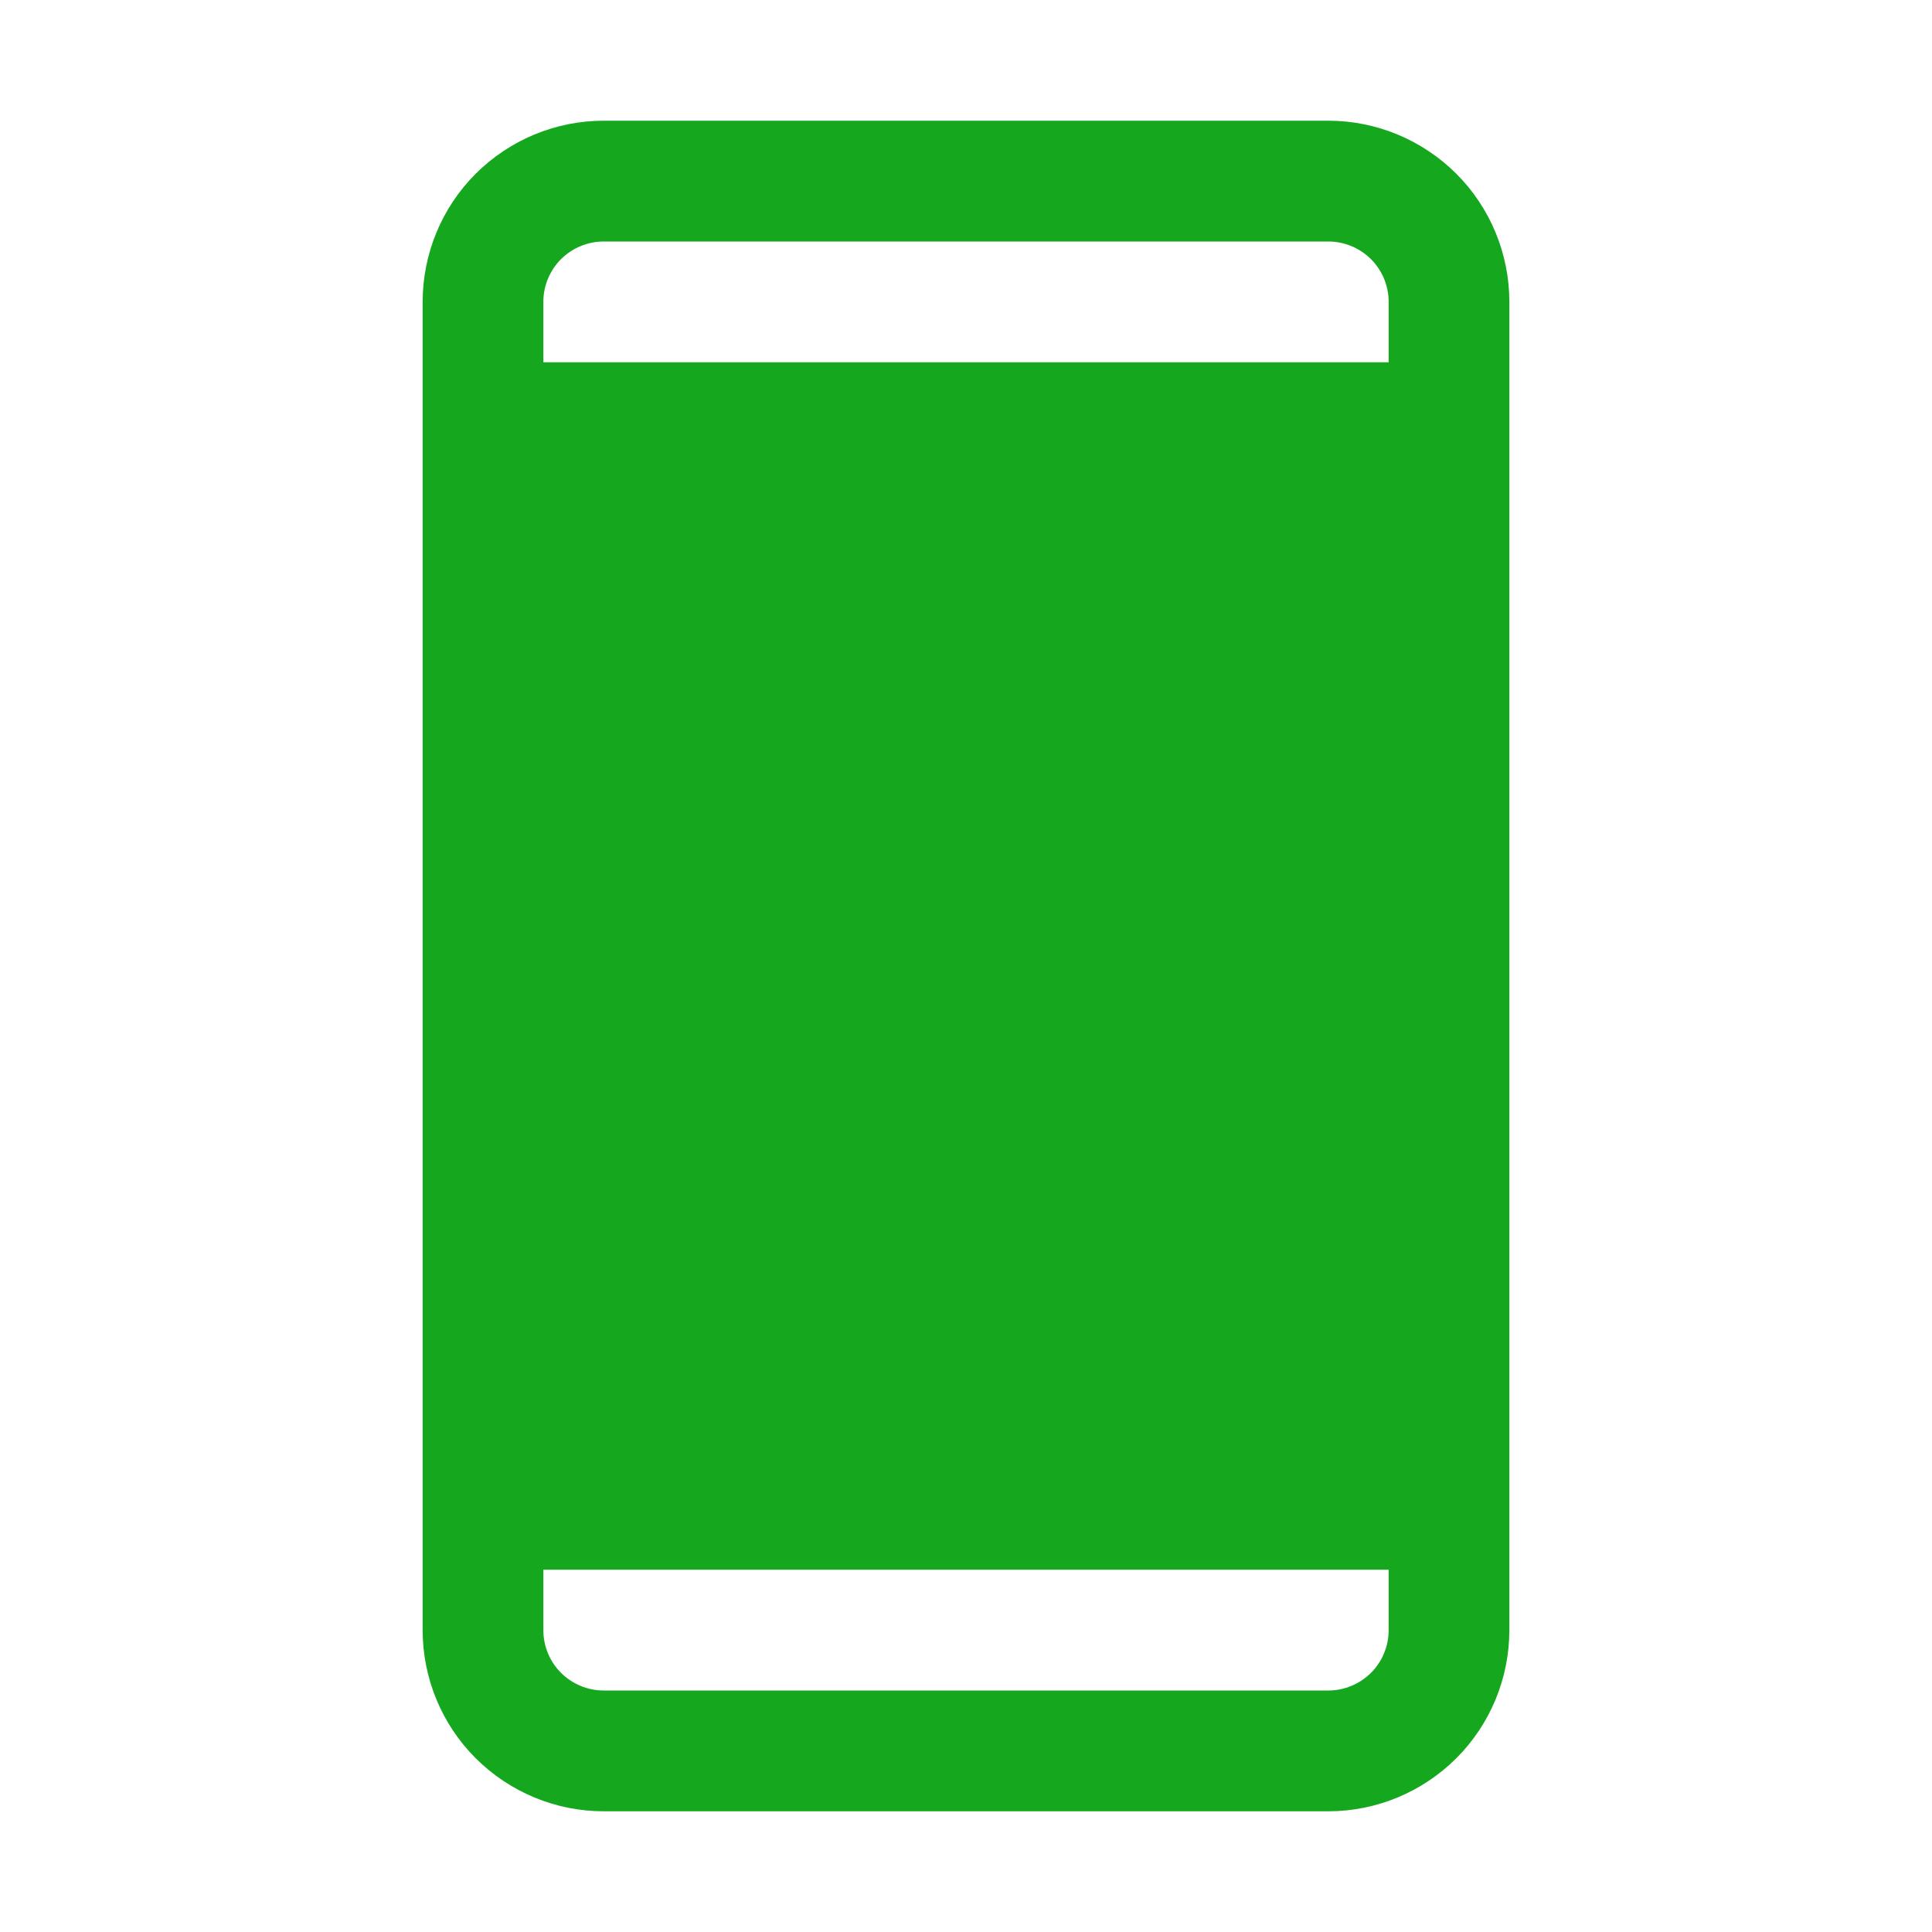 <svg width="21" height="21" viewBox="0 0 21 21" fill="none" xmlns="http://www.w3.org/2000/svg">
<g id="DeviceMobile">
<path id="Vector" d="M14.438 1.312H6.562C6.04 1.312 5.54 1.52 5.17 1.889C4.801 2.258 4.594 2.759 4.594 3.281V17.719C4.594 18.241 4.801 18.742 5.17 19.111C5.54 19.48 6.04 19.688 6.562 19.688H14.438C14.96 19.688 15.46 19.48 15.83 19.111C16.199 18.742 16.406 18.241 16.406 17.719V3.281C16.406 2.759 16.199 2.258 15.83 1.889C15.46 1.52 14.96 1.312 14.438 1.312ZM6.562 2.625H14.438C14.611 2.625 14.778 2.694 14.902 2.817C15.025 2.94 15.094 3.107 15.094 3.281V3.938H5.906V3.281C5.906 3.107 5.975 2.94 6.098 2.817C6.222 2.694 6.388 2.625 6.562 2.625ZM14.438 18.375H6.562C6.388 18.375 6.222 18.306 6.098 18.183C5.975 18.06 5.906 17.893 5.906 17.719V17.062H15.094V17.719C15.094 17.893 15.025 18.06 14.902 18.183C14.778 18.306 14.611 18.375 14.438 18.375Z" fill="#15A81F"/>
</g>
</svg>

